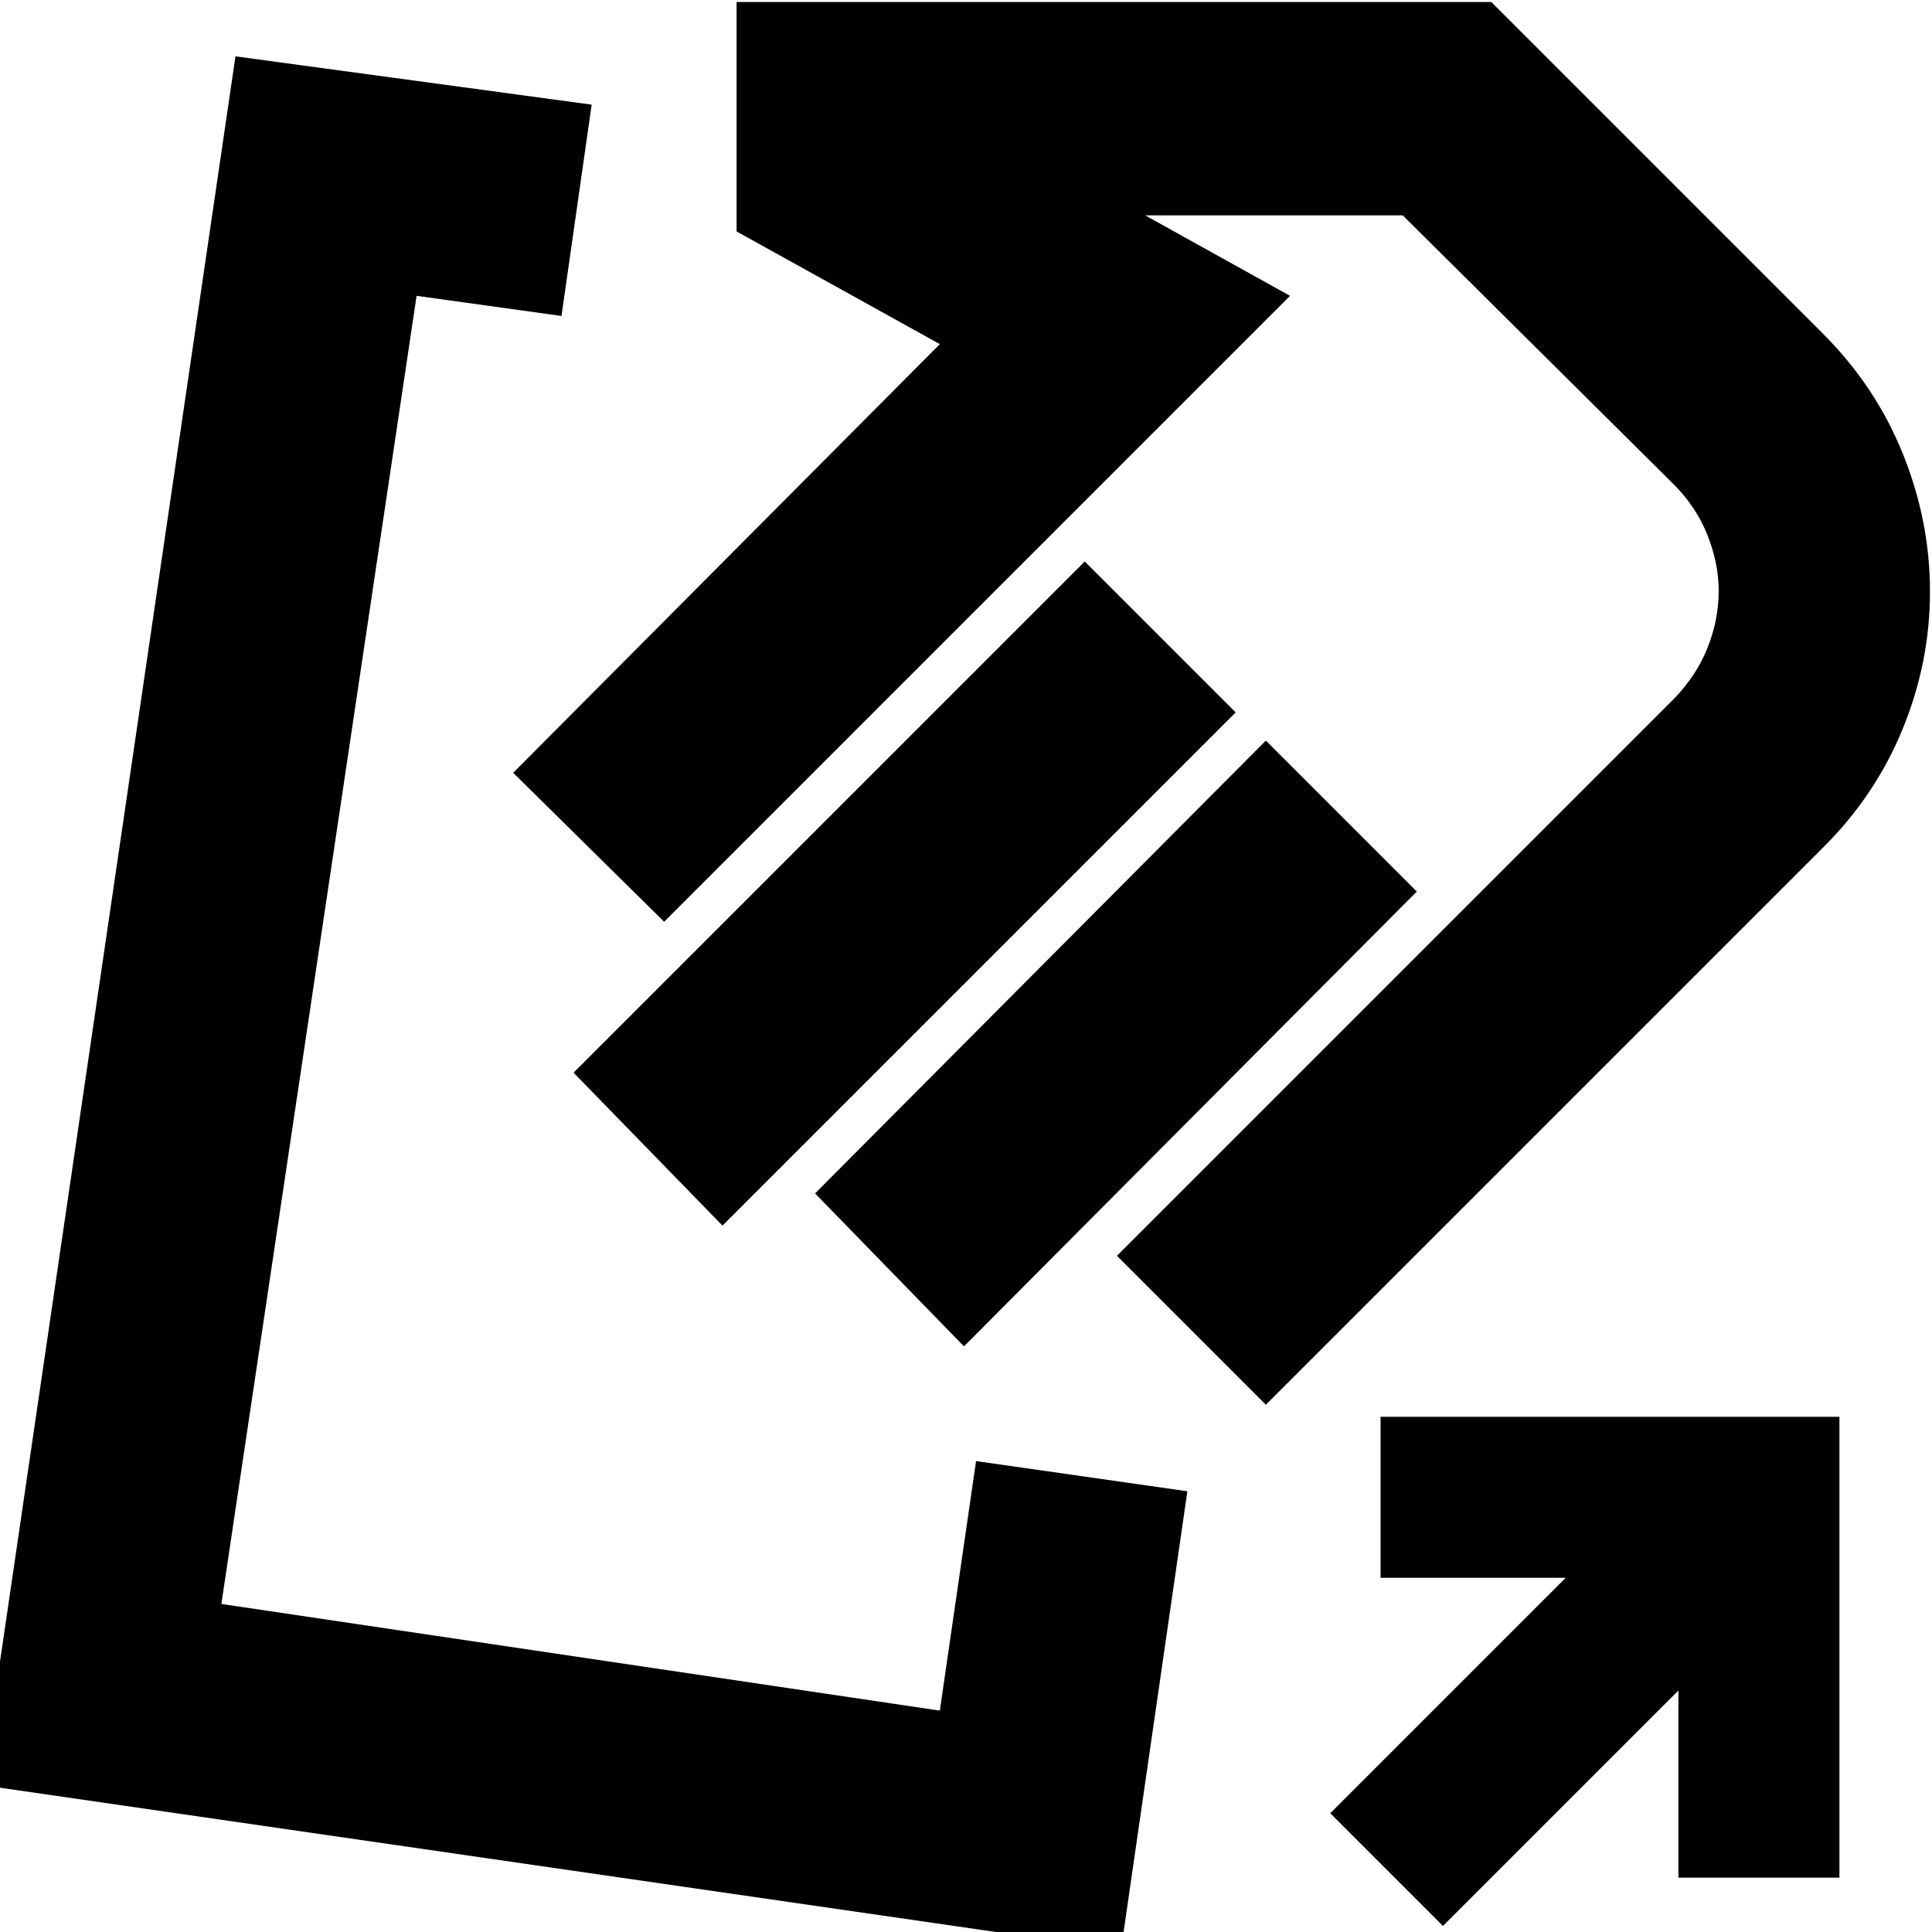 <svg xmlns="http://www.w3.org/2000/svg" height="24" viewBox="0 -960 960 960" width="24"><path d="M906-539 629-262l-74-74 277-277q11-11.41 16.5-25.21Q854-652 854-666.45q0-13.55-5.5-27.48T832-719L697-853H569l72 40-311 311-75-74 212-213-101-56v-114h375l165 165q26 26 39.5 59.43Q959-701.13 959-666q0 35-13.53 68.1Q931.94-564.8 906-539Zm-292-67L359-351l-74-76 254-254 75 75Zm90 89L479-291l-74-76 224-225 75 75Zm-28-147ZM294-462Zm191 228 105 15L557 9-9-73l126-859 177 24-15 105-72-10-97 650 357 53 18-124ZM717-3l-56-56 117-117h-92v-80h228v229h-80v-93L717-3Z"/></svg>